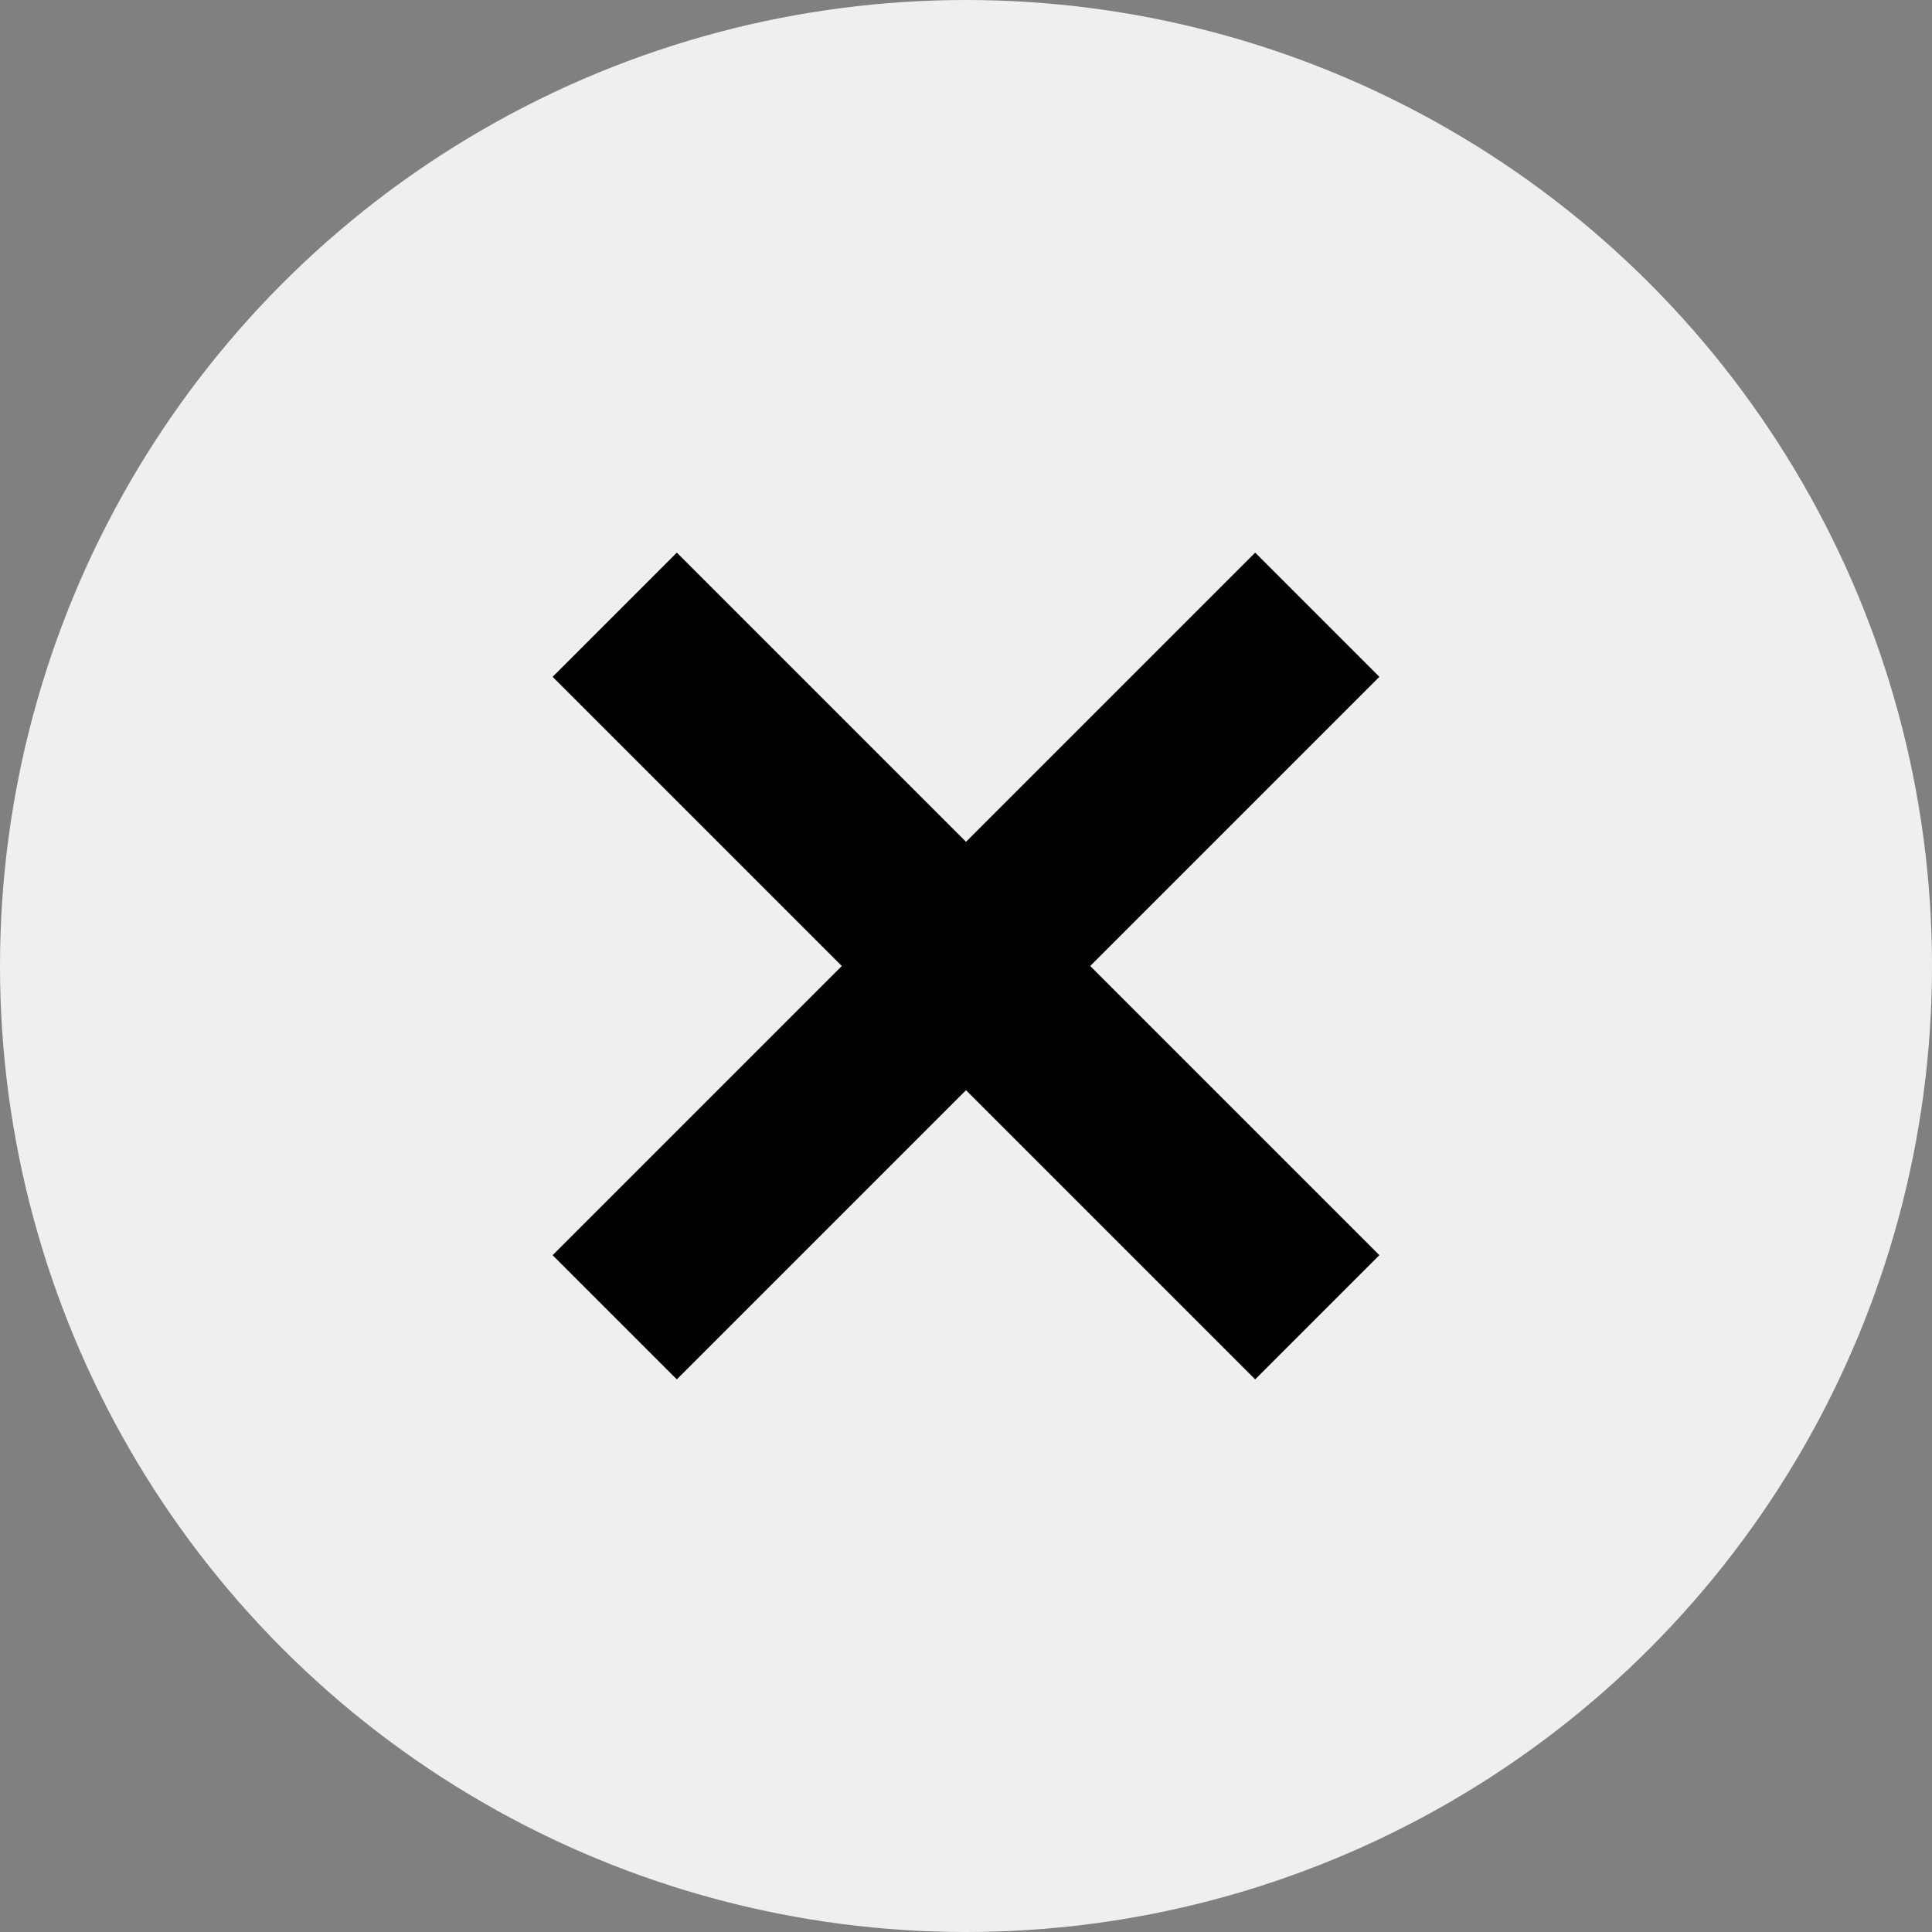 <svg width="22" height="22" viewBox="0 0 22 22" fill="none" xmlns="http://www.w3.org/2000/svg">
<rect x="0" y="0" width="22" height="22" fill="#808080" stroke="none"/>
<circle cx="11" cy="11" r="11" fill="#EFEFEF"/>
<path d="M7 15L15 7M7 7L15 15" stroke="black" stroke-width="2"/>
</svg>
